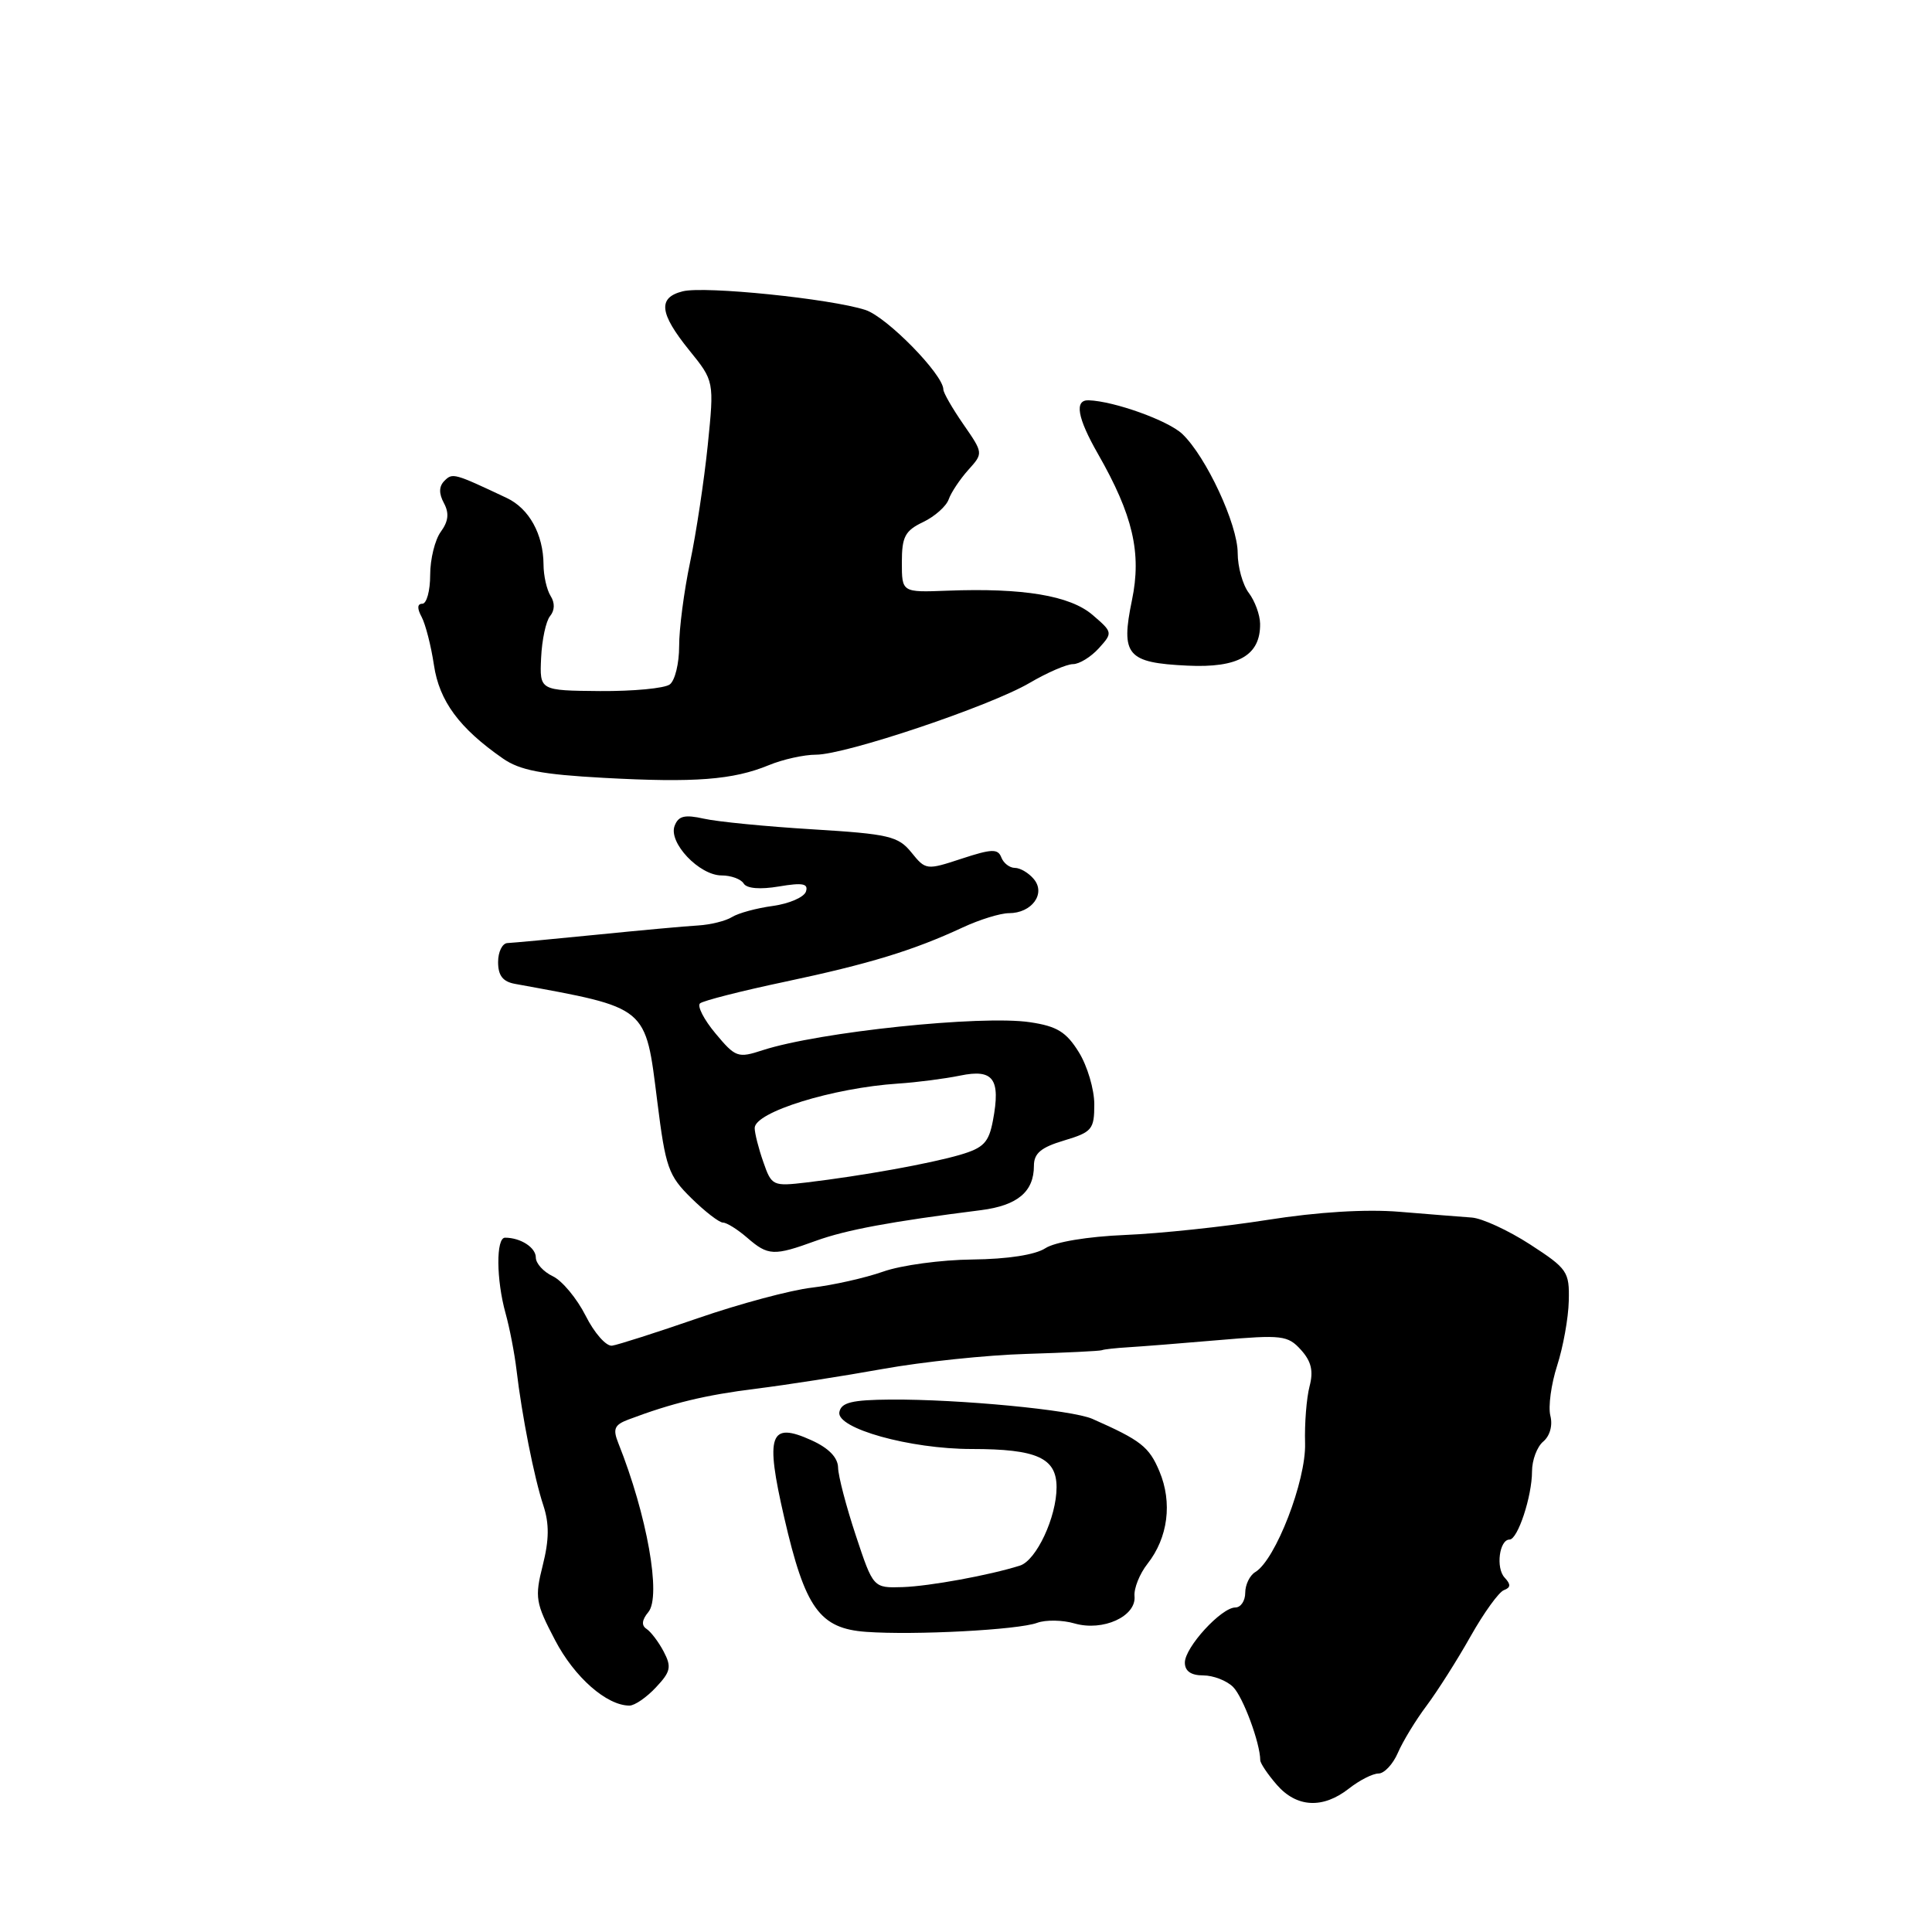 <?xml version="1.0" encoding="UTF-8" standalone="no"?>
<!DOCTYPE svg PUBLIC "-//W3C//DTD SVG 1.1//EN" "http://www.w3.org/Graphics/SVG/1.1/DTD/svg11.dtd" >
<svg xmlns="http://www.w3.org/2000/svg" xmlns:xlink="http://www.w3.org/1999/xlink" version="1.1" viewBox="0 0 256 256">
 <g >
 <path fill="currentColor"
d=" M 178.73 237.00 C 180.13 235.90 181.89 235.00 182.66 235.00 C 183.42 235.00 184.58 233.76 185.23 232.25 C 185.88 230.74 187.59 227.93 189.04 226.00 C 190.48 224.07 193.10 219.95 194.86 216.82 C 196.62 213.70 198.61 210.94 199.28 210.70 C 200.19 210.36 200.21 209.94 199.37 209.04 C 198.18 207.77 198.67 204.00 200.02 204.00 C 201.11 204.00 203.00 198.27 203.00 194.97 C 203.00 193.47 203.67 191.69 204.49 191.01 C 205.37 190.27 205.76 188.88 205.43 187.59 C 205.13 186.39 205.54 183.40 206.33 180.95 C 207.12 178.50 207.82 174.65 207.87 172.39 C 207.97 168.50 207.70 168.11 202.74 164.89 C 199.86 163.03 196.38 161.42 195.00 161.33 C 193.62 161.23 189.33 160.89 185.46 160.57 C 181.00 160.20 174.61 160.59 167.96 161.64 C 162.21 162.55 153.71 163.45 149.08 163.64 C 144.09 163.85 139.78 164.57 138.51 165.40 C 137.18 166.27 133.50 166.84 128.86 166.89 C 124.73 166.93 119.40 167.65 117.01 168.50 C 114.62 169.34 110.38 170.29 107.58 170.62 C 104.79 170.94 98.00 172.76 92.50 174.66 C 87.00 176.56 81.87 178.20 81.10 178.31 C 80.32 178.41 78.75 176.63 77.60 174.34 C 76.44 172.05 74.49 169.70 73.25 169.11 C 72.01 168.52 71.00 167.41 71.00 166.63 C 71.00 165.30 68.98 164.00 66.92 164.00 C 65.71 164.00 65.75 169.57 66.99 174.02 C 67.53 175.96 68.18 179.33 68.44 181.52 C 69.15 187.56 70.78 195.82 72.00 199.49 C 72.79 201.90 72.77 204.02 71.92 207.40 C 70.84 211.68 70.96 212.39 73.55 217.33 C 76.12 222.25 80.39 226.00 83.41 226.00 C 84.09 226.00 85.67 224.92 86.91 223.59 C 88.87 221.51 89.01 220.88 87.94 218.84 C 87.26 217.55 86.23 216.20 85.66 215.83 C 84.97 215.38 85.05 214.64 85.91 213.61 C 87.65 211.51 85.74 200.76 81.93 191.22 C 81.18 189.34 81.41 188.80 83.26 188.10 C 89.09 185.90 93.45 184.85 100.19 184.01 C 104.21 183.51 111.78 182.33 117.00 181.39 C 122.22 180.45 130.78 179.55 136.00 179.40 C 141.22 179.24 145.72 179.02 146.00 178.91 C 146.28 178.79 147.85 178.62 149.50 178.52 C 151.15 178.42 156.55 178.00 161.50 177.57 C 169.87 176.85 170.64 176.94 172.38 178.86 C 173.76 180.39 174.06 181.66 173.52 183.71 C 173.12 185.25 172.85 188.64 172.93 191.25 C 173.07 196.20 169.01 206.70 166.34 208.30 C 165.60 208.74 165.00 209.98 165.00 211.05 C 165.00 212.12 164.41 213.00 163.69 213.00 C 161.83 213.00 157.00 218.28 157.00 220.30 C 157.00 221.43 157.81 222.00 159.43 222.00 C 160.76 222.00 162.55 222.69 163.39 223.53 C 164.71 224.85 166.98 230.96 166.99 233.24 C 167.00 233.65 167.98 235.11 169.18 236.49 C 171.81 239.52 175.29 239.70 178.73 237.00 Z  M 137.44 215.03 C 138.56 214.62 140.80 214.65 142.40 215.12 C 146.15 216.19 150.57 214.18 150.33 211.51 C 150.23 210.47 151.01 208.53 152.05 207.21 C 154.77 203.75 155.37 199.10 153.63 194.96 C 152.26 191.70 151.18 190.85 144.75 188.01 C 142.06 186.82 127.09 185.39 118.02 185.45 C 112.88 185.49 111.47 185.83 111.22 187.11 C 110.80 189.27 120.57 192.00 128.75 192.00 C 137.39 192.00 140.00 193.18 140.00 197.07 C 140.00 201.03 137.32 206.76 135.15 207.45 C 131.10 208.73 123.17 210.18 119.60 210.30 C 115.71 210.42 115.71 210.42 113.40 203.46 C 112.13 199.63 111.07 195.58 111.05 194.46 C 111.02 193.12 109.80 191.87 107.52 190.84 C 101.98 188.33 101.37 190.06 103.91 201.07 C 106.68 213.11 108.60 215.79 114.78 216.23 C 121.17 216.69 134.92 215.97 137.44 215.03 Z  M 108.12 164.41 C 112.13 162.96 118.04 161.86 130.00 160.35 C 134.83 159.73 137.00 157.91 137.00 154.47 C 137.00 152.82 137.94 152.03 141.00 151.12 C 144.70 150.01 145.00 149.65 145.00 146.33 C 145.00 144.35 144.08 141.24 142.95 139.42 C 141.29 136.74 140.06 135.98 136.49 135.45 C 130.04 134.48 108.49 136.74 101.05 139.16 C 97.78 140.23 97.46 140.12 94.81 136.94 C 93.27 135.10 92.35 133.30 92.76 132.95 C 93.17 132.60 98.22 131.31 104.00 130.09 C 115.19 127.72 121.02 125.94 127.57 122.89 C 129.80 121.85 132.56 121.00 133.69 121.00 C 136.71 121.00 138.60 118.43 137.00 116.50 C 136.32 115.67 135.18 115.00 134.48 115.00 C 133.79 115.00 132.97 114.38 132.68 113.61 C 132.23 112.44 131.41 112.47 127.42 113.78 C 122.77 115.31 122.66 115.30 120.77 112.96 C 119.02 110.80 117.80 110.51 107.67 109.89 C 101.53 109.52 95.04 108.88 93.27 108.48 C 90.72 107.91 89.89 108.11 89.39 109.43 C 88.54 111.65 92.66 116.00 95.62 116.00 C 96.86 116.00 98.18 116.48 98.54 117.07 C 98.95 117.74 100.73 117.88 103.22 117.46 C 106.37 116.93 107.14 117.08 106.79 118.14 C 106.54 118.89 104.57 119.74 102.42 120.04 C 100.26 120.33 97.83 120.99 97.00 121.51 C 96.17 122.03 94.15 122.53 92.50 122.63 C 90.85 122.72 84.78 123.28 79.00 123.86 C 73.22 124.44 67.94 124.93 67.25 124.96 C 66.56 124.98 66.00 126.12 66.00 127.48 C 66.00 129.27 66.63 130.08 68.25 130.37 C 86.00 133.62 85.49 133.20 87.10 146.00 C 88.19 154.70 88.56 155.77 91.59 158.75 C 93.41 160.54 95.30 162.00 95.80 162.00 C 96.29 162.00 97.73 162.90 99.00 164.00 C 101.78 166.41 102.52 166.45 108.12 164.41 Z  M 101.87 101.39 C 103.73 100.62 106.54 100.00 108.12 100.00 C 112.04 100.00 131.15 93.58 136.41 90.50 C 138.76 89.12 141.35 88.00 142.18 88.00 C 143.01 88.00 144.54 87.06 145.59 85.91 C 147.46 83.84 147.45 83.78 144.77 81.48 C 141.79 78.92 135.56 77.88 125.50 78.27 C 119.50 78.50 119.50 78.50 119.50 74.51 C 119.50 71.13 119.92 70.32 122.31 69.18 C 123.86 68.44 125.39 67.08 125.71 66.16 C 126.03 65.25 127.20 63.50 128.30 62.27 C 130.30 60.05 130.30 60.05 127.65 56.22 C 126.19 54.11 125.00 52.04 125.00 51.61 C 125.00 49.64 117.51 41.99 114.67 41.07 C 110.07 39.58 93.37 37.87 90.47 38.60 C 87.14 39.43 87.36 41.50 91.32 46.40 C 94.64 50.50 94.64 50.50 93.78 59.00 C 93.30 63.67 92.25 70.65 91.44 74.50 C 90.63 78.35 89.98 83.36 89.99 85.63 C 89.99 87.90 89.44 90.18 88.75 90.69 C 88.06 91.21 83.90 91.60 79.50 91.57 C 71.50 91.50 71.50 91.50 71.70 87.17 C 71.81 84.78 72.34 82.29 72.89 81.63 C 73.51 80.88 73.54 79.88 72.96 78.97 C 72.45 78.16 72.02 76.28 72.02 74.80 C 71.99 70.78 70.11 67.38 67.14 65.98 C 60.16 62.69 59.97 62.63 58.89 63.71 C 58.16 64.44 58.13 65.38 58.82 66.66 C 59.54 68.00 59.42 69.07 58.41 70.46 C 57.63 71.52 57.00 74.10 57.00 76.19 C 57.00 78.29 56.53 80.00 55.96 80.00 C 55.29 80.00 55.25 80.61 55.87 81.75 C 56.38 82.71 57.12 85.58 57.50 88.13 C 58.21 92.90 60.86 96.49 66.63 100.50 C 68.88 102.07 71.77 102.62 80.00 103.07 C 92.08 103.73 97.13 103.34 101.87 101.39 Z  M 166.97 82.64 C 166.95 81.46 166.28 79.63 165.47 78.56 C 164.66 77.49 164.00 75.11 164.00 73.28 C 164.00 69.49 159.82 60.51 156.66 57.50 C 154.79 55.73 147.66 53.16 144.25 53.04 C 142.33 52.98 142.75 55.36 145.49 60.15 C 150.12 68.25 151.29 73.28 149.99 79.53 C 148.48 86.82 149.33 87.82 157.33 88.20 C 164.10 88.53 167.03 86.83 166.97 82.64 Z  M 101.14 153.96 C 100.51 152.17 100.00 150.15 100.00 149.47 C 100.00 147.36 110.36 144.15 119.00 143.58 C 121.47 143.42 125.18 142.94 127.23 142.52 C 131.63 141.61 132.61 142.95 131.57 148.47 C 131.02 151.39 130.34 152.10 127.21 153.02 C 123.20 154.19 114.26 155.80 106.89 156.68 C 102.40 157.21 102.24 157.14 101.14 153.96 Z "/>
</g>
</svg>